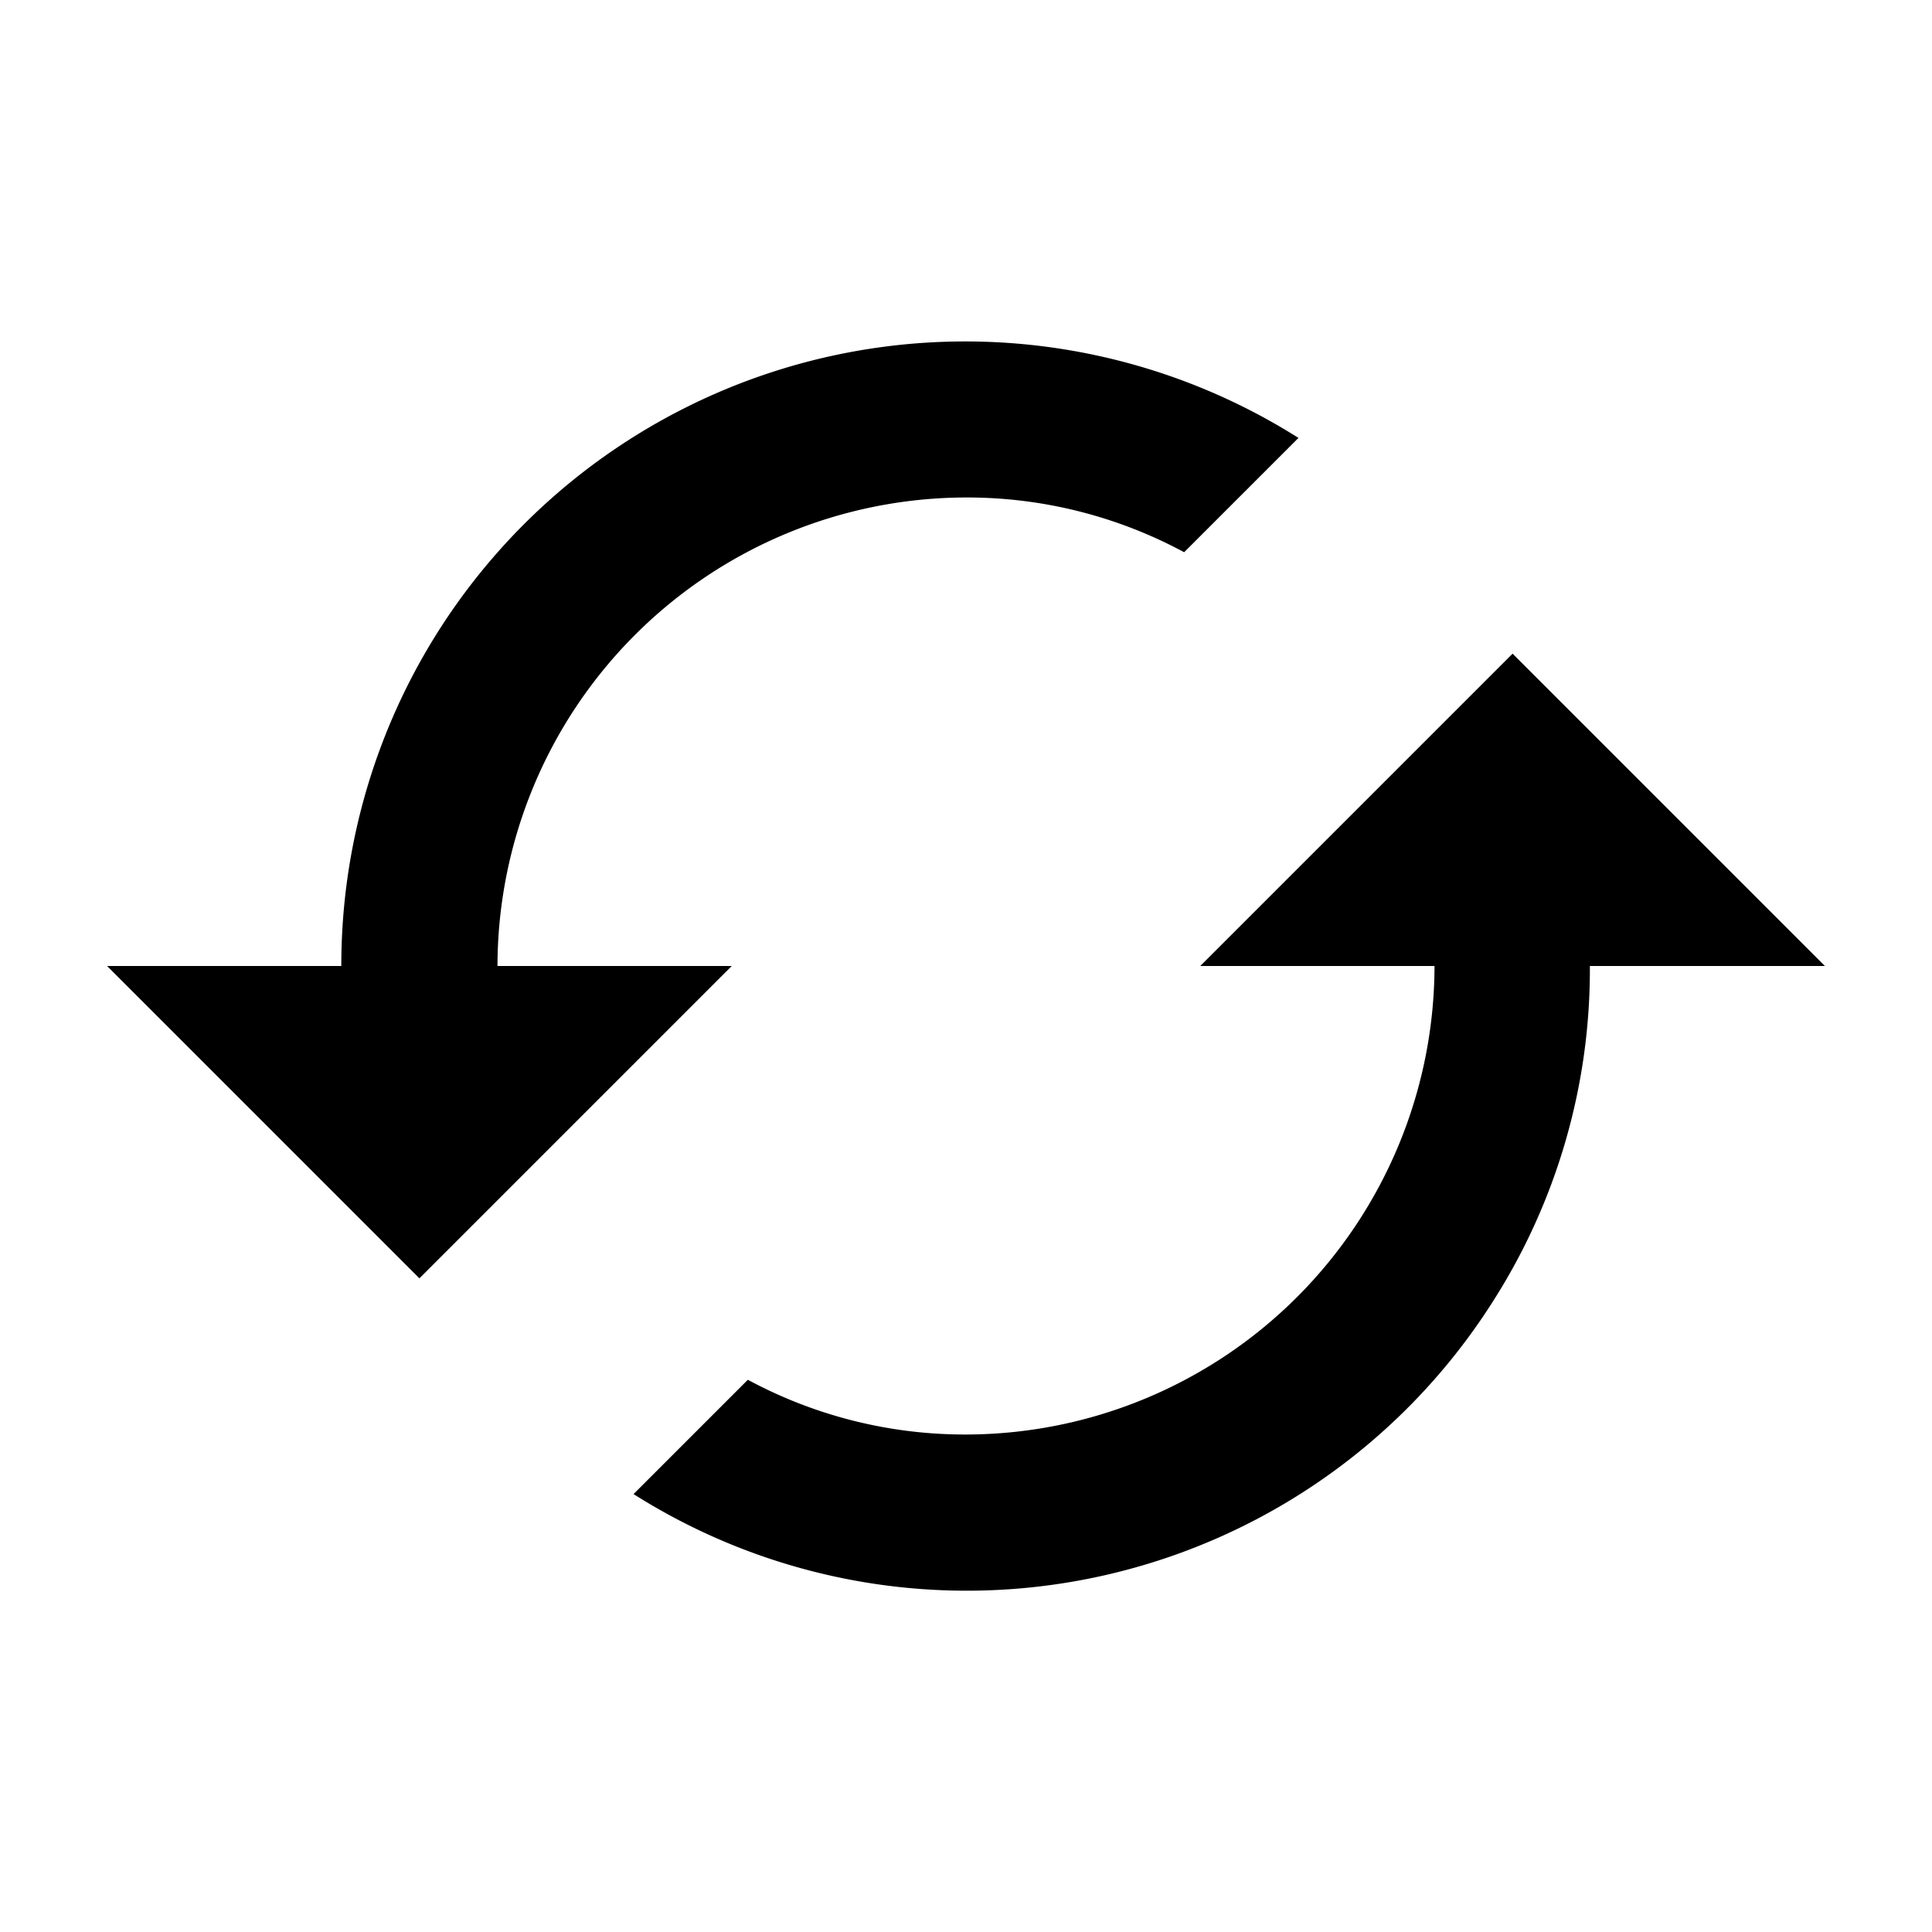 <svg id="icon" xmlns="http://www.w3.org/2000/svg" viewBox="0 0 24 24"><title>ic_update</title><path id="ic_update" d="M18.79,8.12,14.91,12h2.91A5.83,5.83,0,0,1,12,17.82a5.68,5.68,0,0,1-2.71-.68L7.87,18.56a7.74,7.74,0,0,0,10.68-2.4A7.66,7.66,0,0,0,19.75,12h2.92ZM6.18,12A5.83,5.83,0,0,1,12,6.18a5.68,5.68,0,0,1,2.71.68l1.42-1.42A7.75,7.75,0,0,0,4.24,12H1.33l3.88,3.88L9.09,12Z"/></svg>